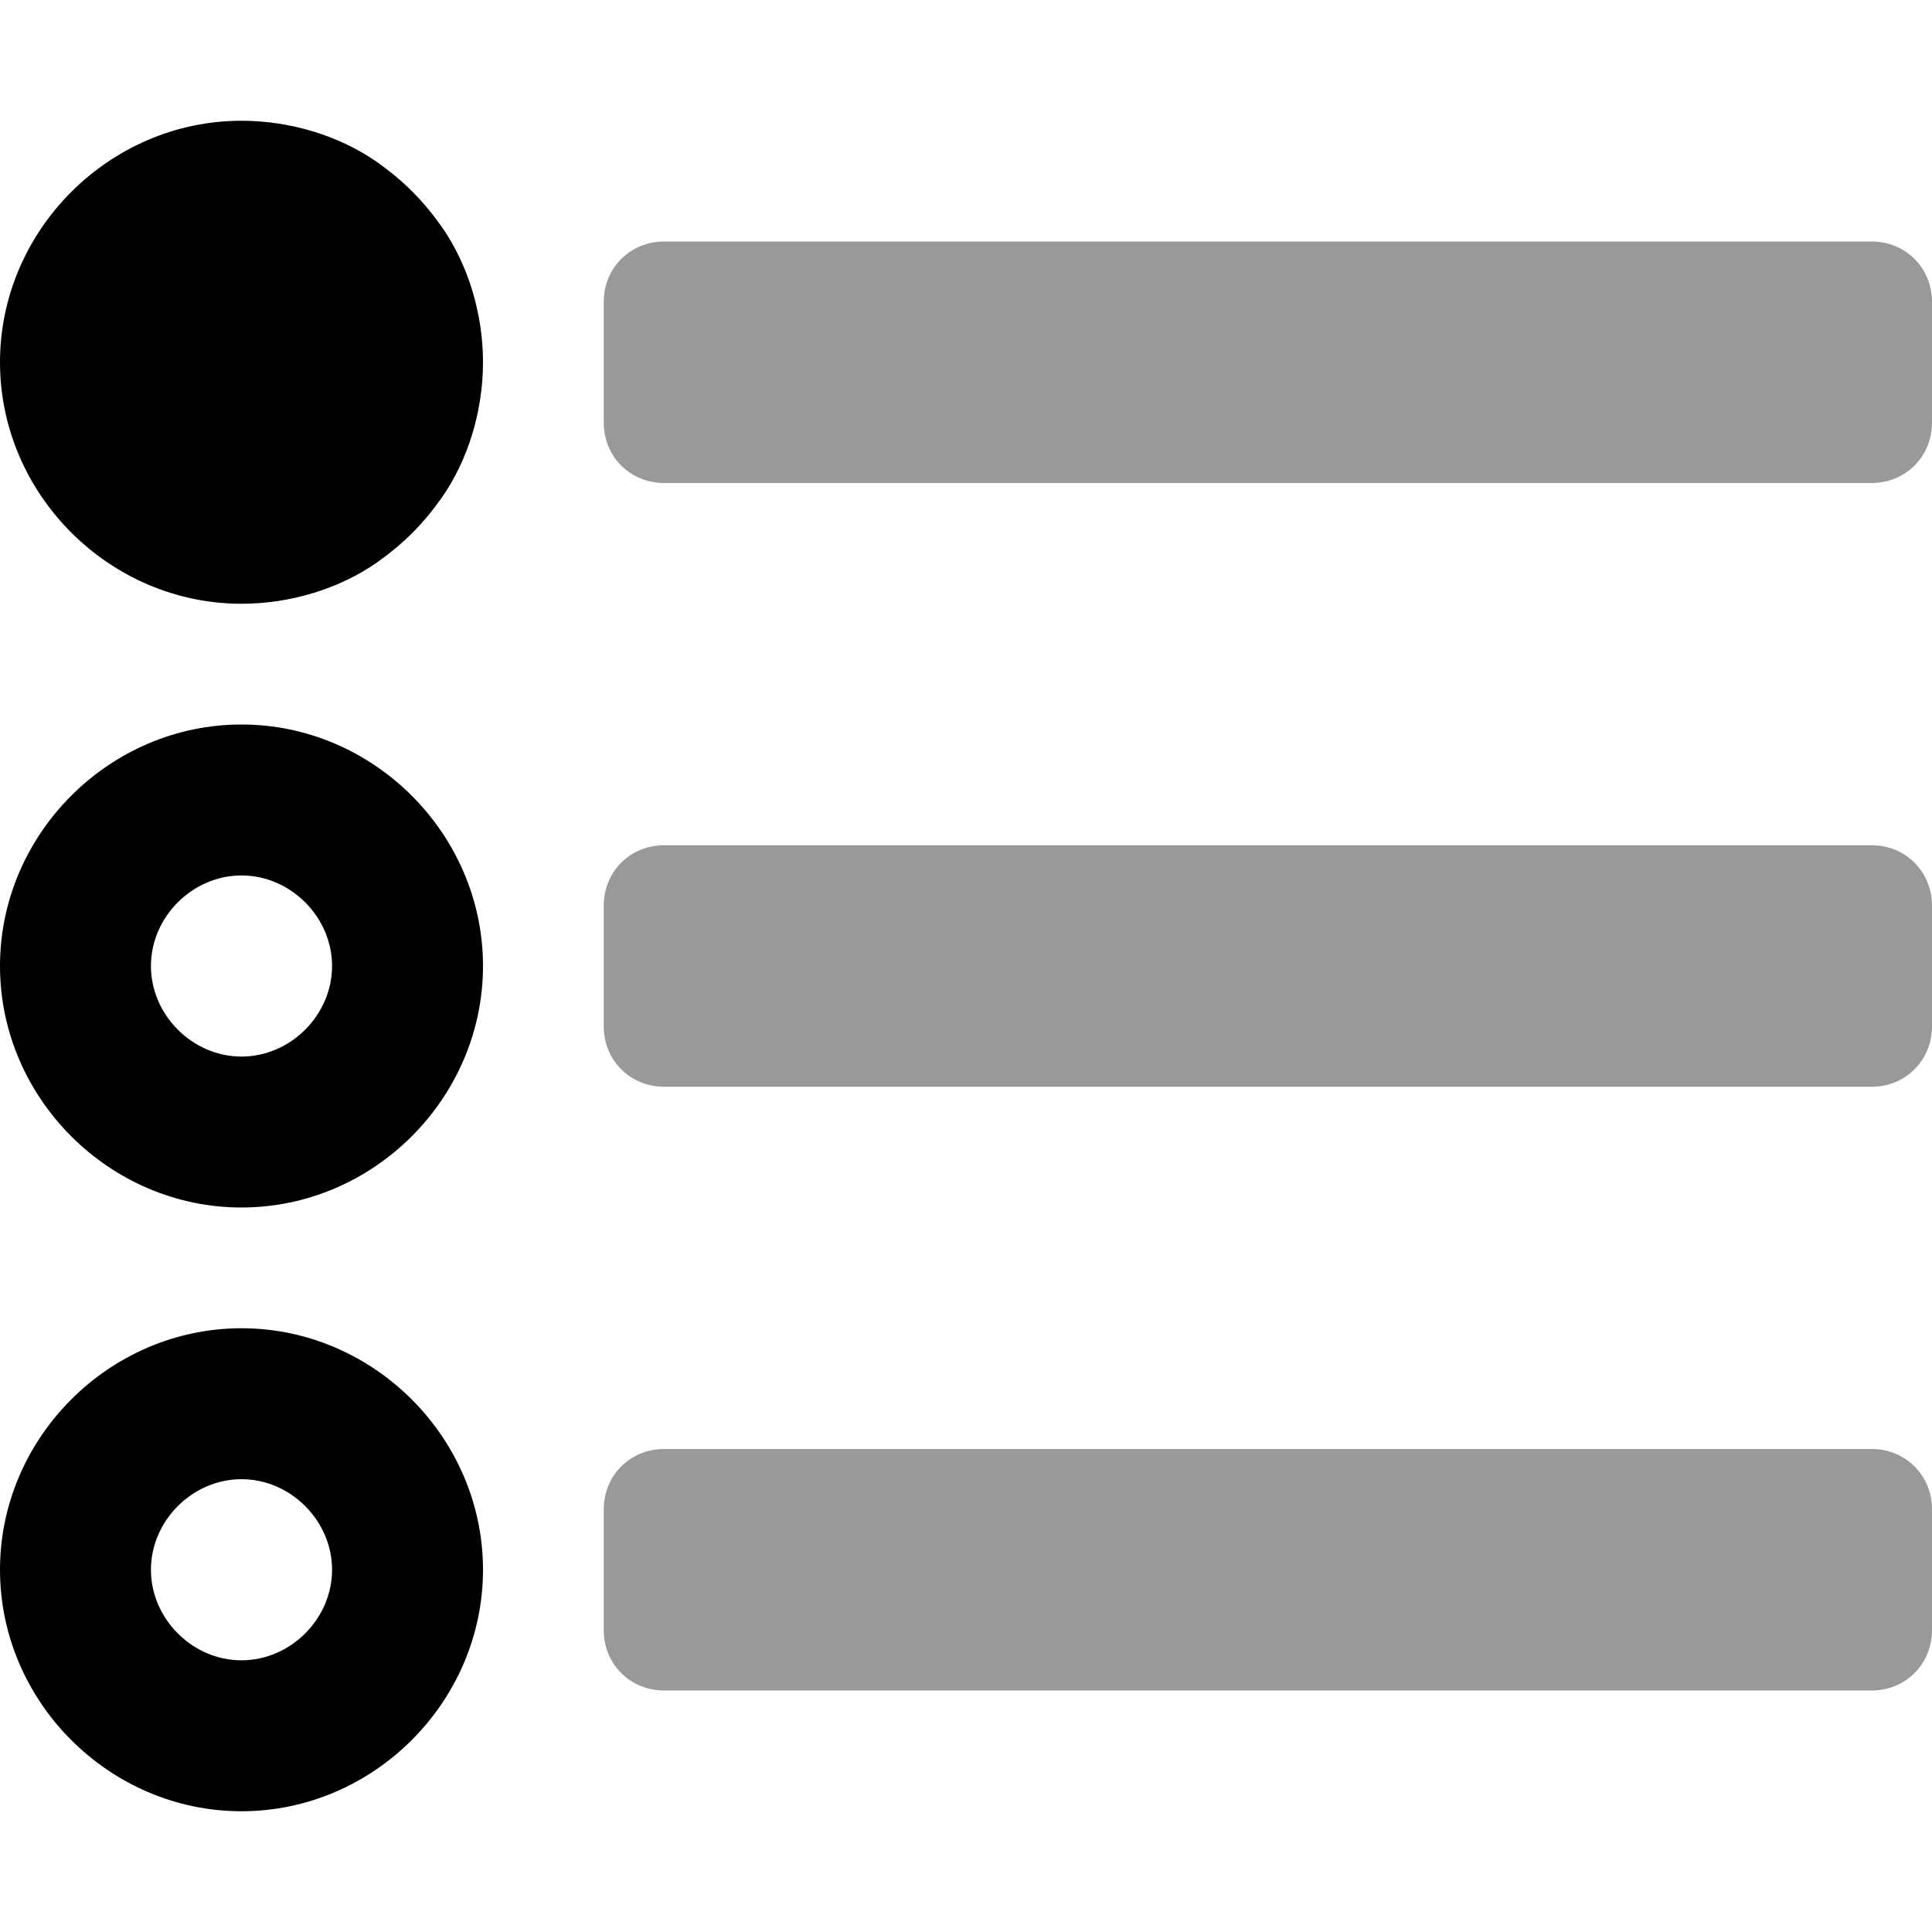 <svg xmlns="http://www.w3.org/2000/svg" viewBox="0 0 512 512"><!-- Font Awesome Pro 6.0.0-alpha1 by @fontawesome - https://fontawesome.com License - https://fontawesome.com/license (Commercial License) --><defs><style>.fa-secondary{opacity:.4}</style></defs><path d="M496 64H176C167 64 160 71 160 80V112C160 121 167 128 176 128H496C505 128 512 121 512 112V80C512 71 505 64 496 64ZM496 224H176C167 224 160 231 160 240V272C160 281 167 288 176 288H496C505 288 512 281 512 272V240C512 231 505 224 496 224ZM496 384H176C167 384 160 391 160 400V432C160 441 167 448 176 448H496C505 448 512 441 512 432V400C512 391 505 384 496 384Z" class="fa-secondary"/><path d="M64 160C77 160 90 156 100 149C107 144 112 139 117 132C124 122 128 109 128 96S124 70 117 60C112 53 107 48 100 43C90 36 77 32 64 32C29 32 0 61 0 96S29 160 64 160ZM64 192C29 192 0 221 0 256S29 320 64 320C99 320 128 291 128 256S99 192 64 192ZM64 280C51 280 40 269 40 256C40 243 51 232 64 232C77 232 88 243 88 256C88 269 77 280 64 280ZM64 352C29 352 0 381 0 416S29 480 64 480C99 480 128 451 128 416S99 352 64 352ZM64 440C51 440 40 429 40 416C40 403 51 392 64 392C77 392 88 403 88 416C88 429 77 440 64 440Z" class="fa-primary"/></svg>